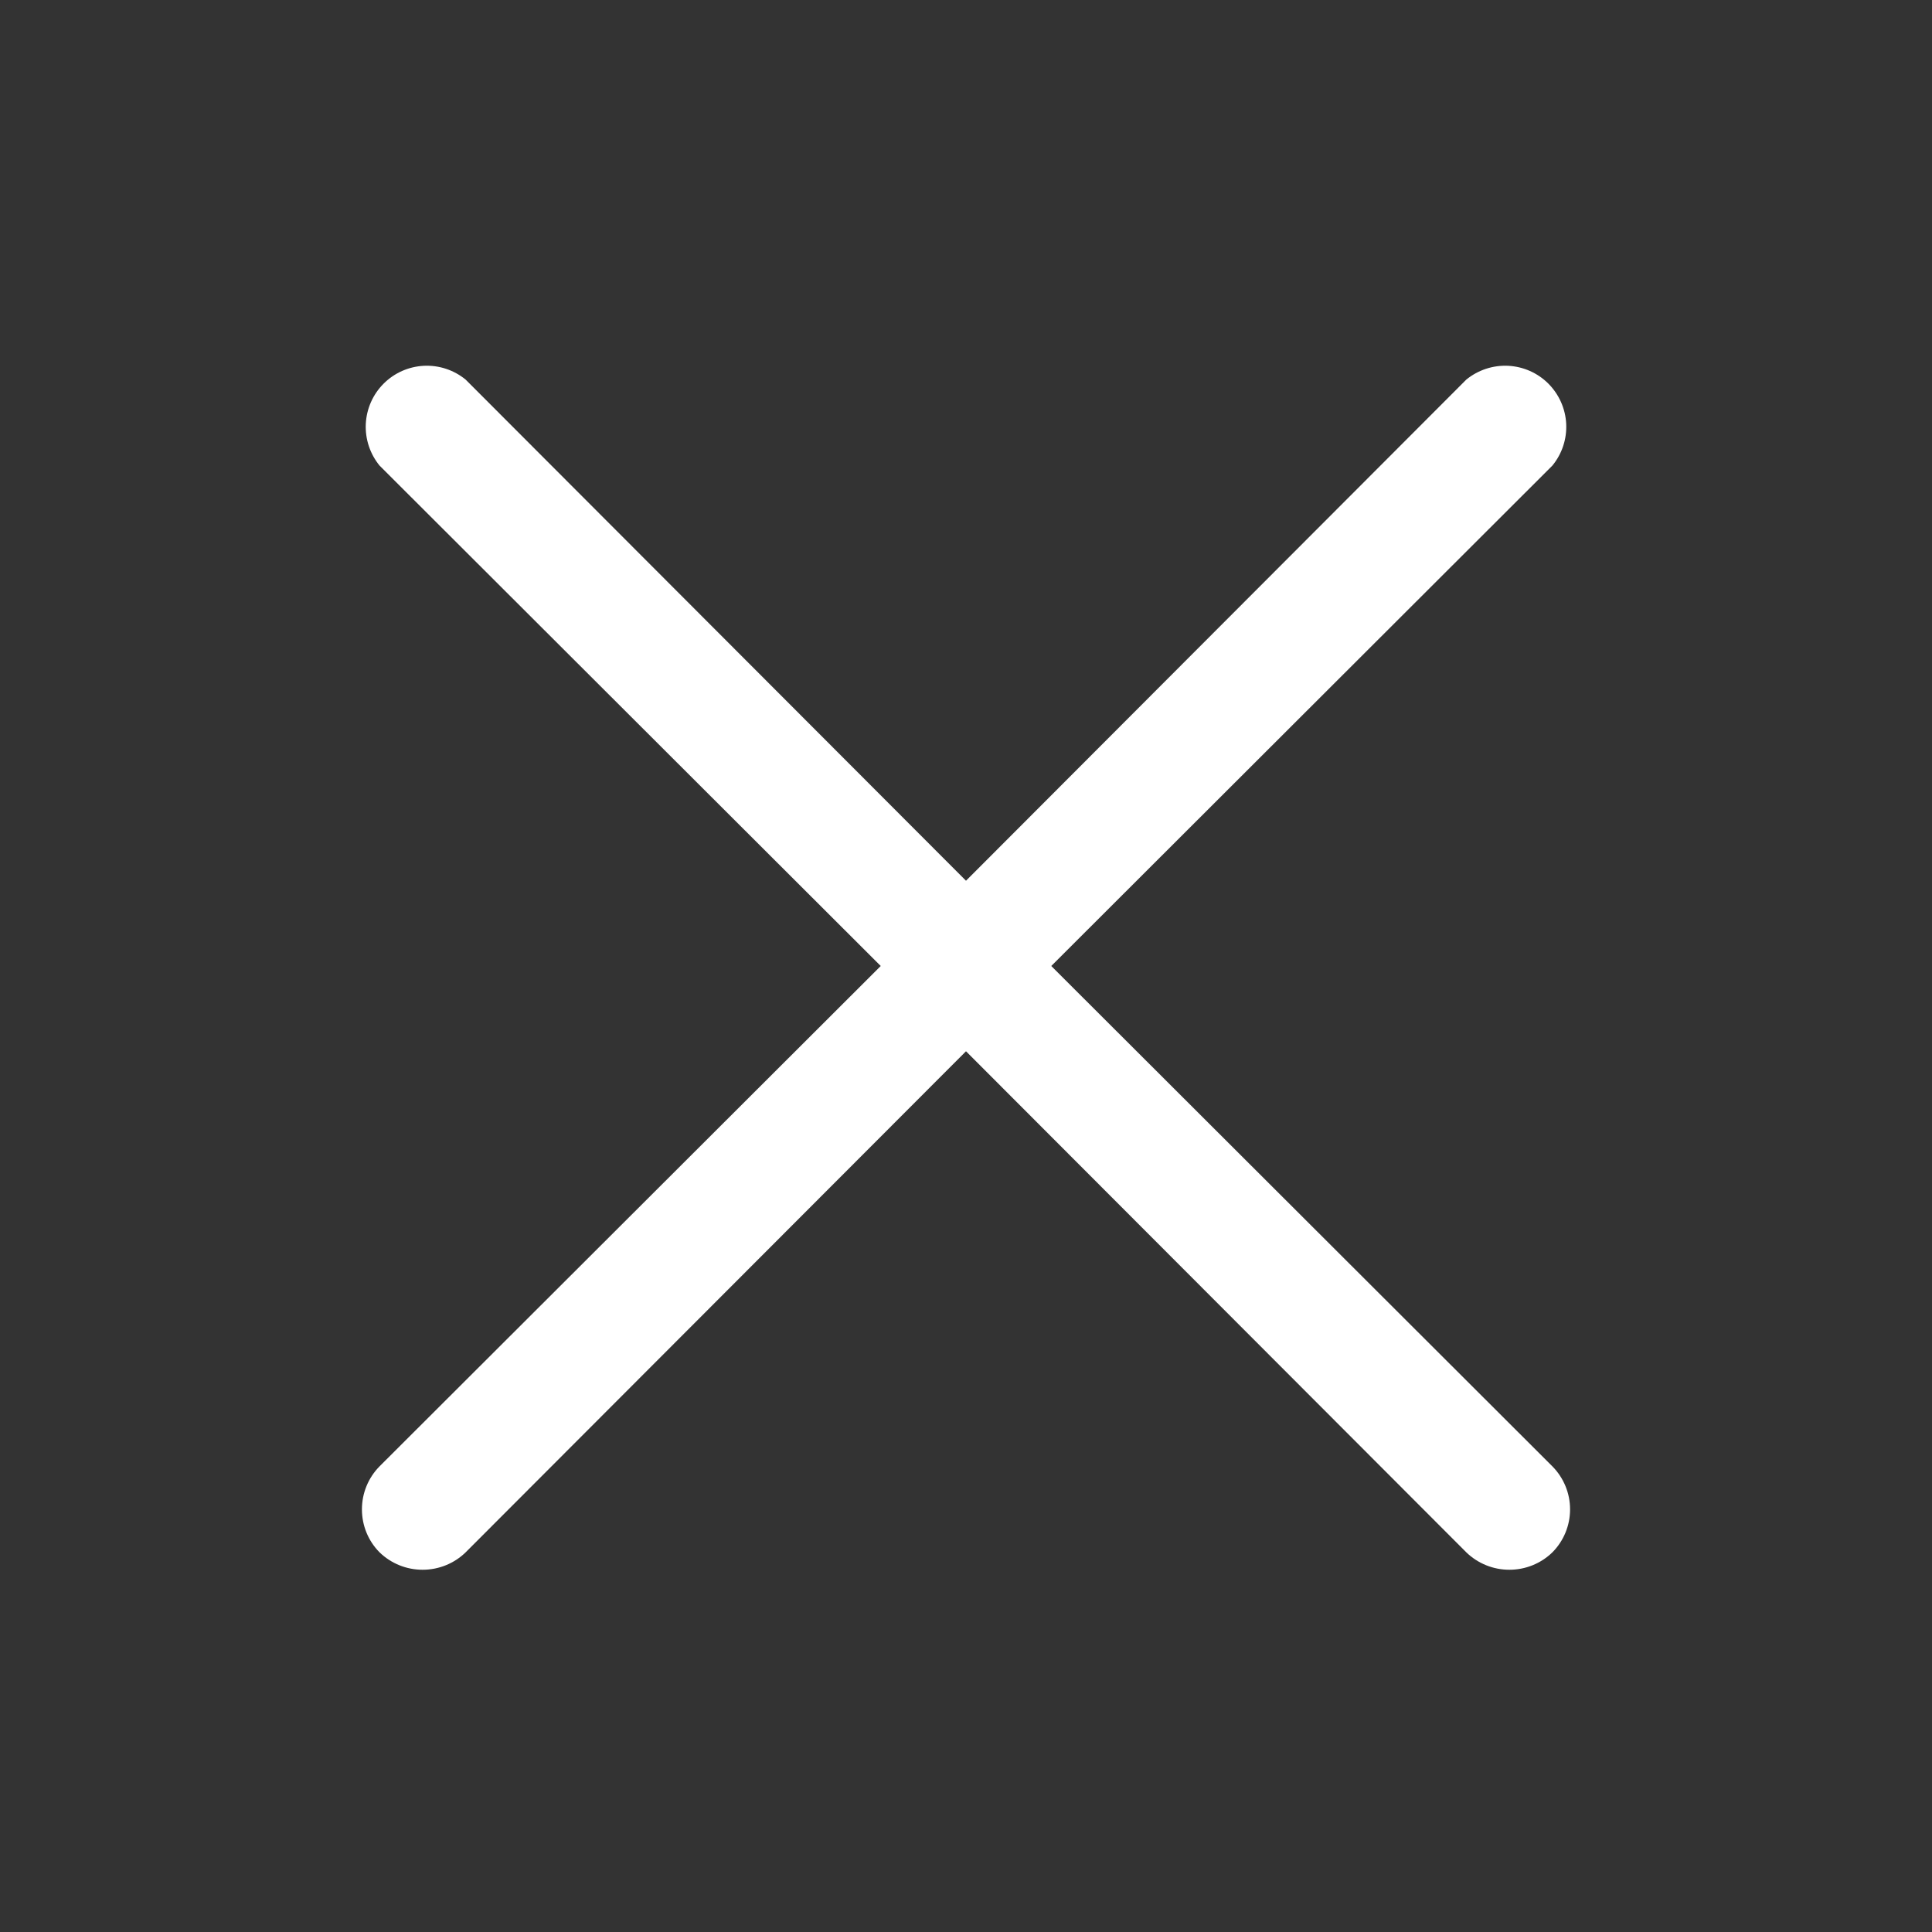 <svg width="30" height="30" viewBox="0 0 30 30" fill="none" xmlns="http://www.w3.org/2000/svg">
<rect x="0" y="0" width="30" height="30" fill="#333333" stroke="none"/>
<path d="M24.105 22.769C24.281 22.947 24.38 23.187 24.38 23.437C24.38 23.688 24.281 23.928 24.105 24.105C23.926 24.279 23.687 24.375 23.437 24.375C23.188 24.375 22.949 24.279 22.769 24.105L15 16.324L7.23 24.105C7.051 24.279 6.812 24.375 6.562 24.375C6.313 24.375 6.074 24.279 5.894 24.105C5.718 23.928 5.62 23.688 5.62 23.437C5.62 23.187 5.718 22.947 5.894 22.769L13.676 15L5.894 7.23C5.745 7.048 5.669 6.817 5.68 6.582C5.692 6.346 5.79 6.124 5.957 5.957C6.124 5.79 6.346 5.692 6.582 5.68C6.817 5.669 7.048 5.745 7.23 5.894L15 13.676L22.769 5.894C22.952 5.745 23.183 5.669 23.418 5.68C23.654 5.692 23.876 5.79 24.043 5.957C24.209 6.124 24.308 6.346 24.32 6.582C24.331 6.817 24.255 7.048 24.105 7.23L16.324 15L24.105 22.769Z" fill="white"/>
</svg>
